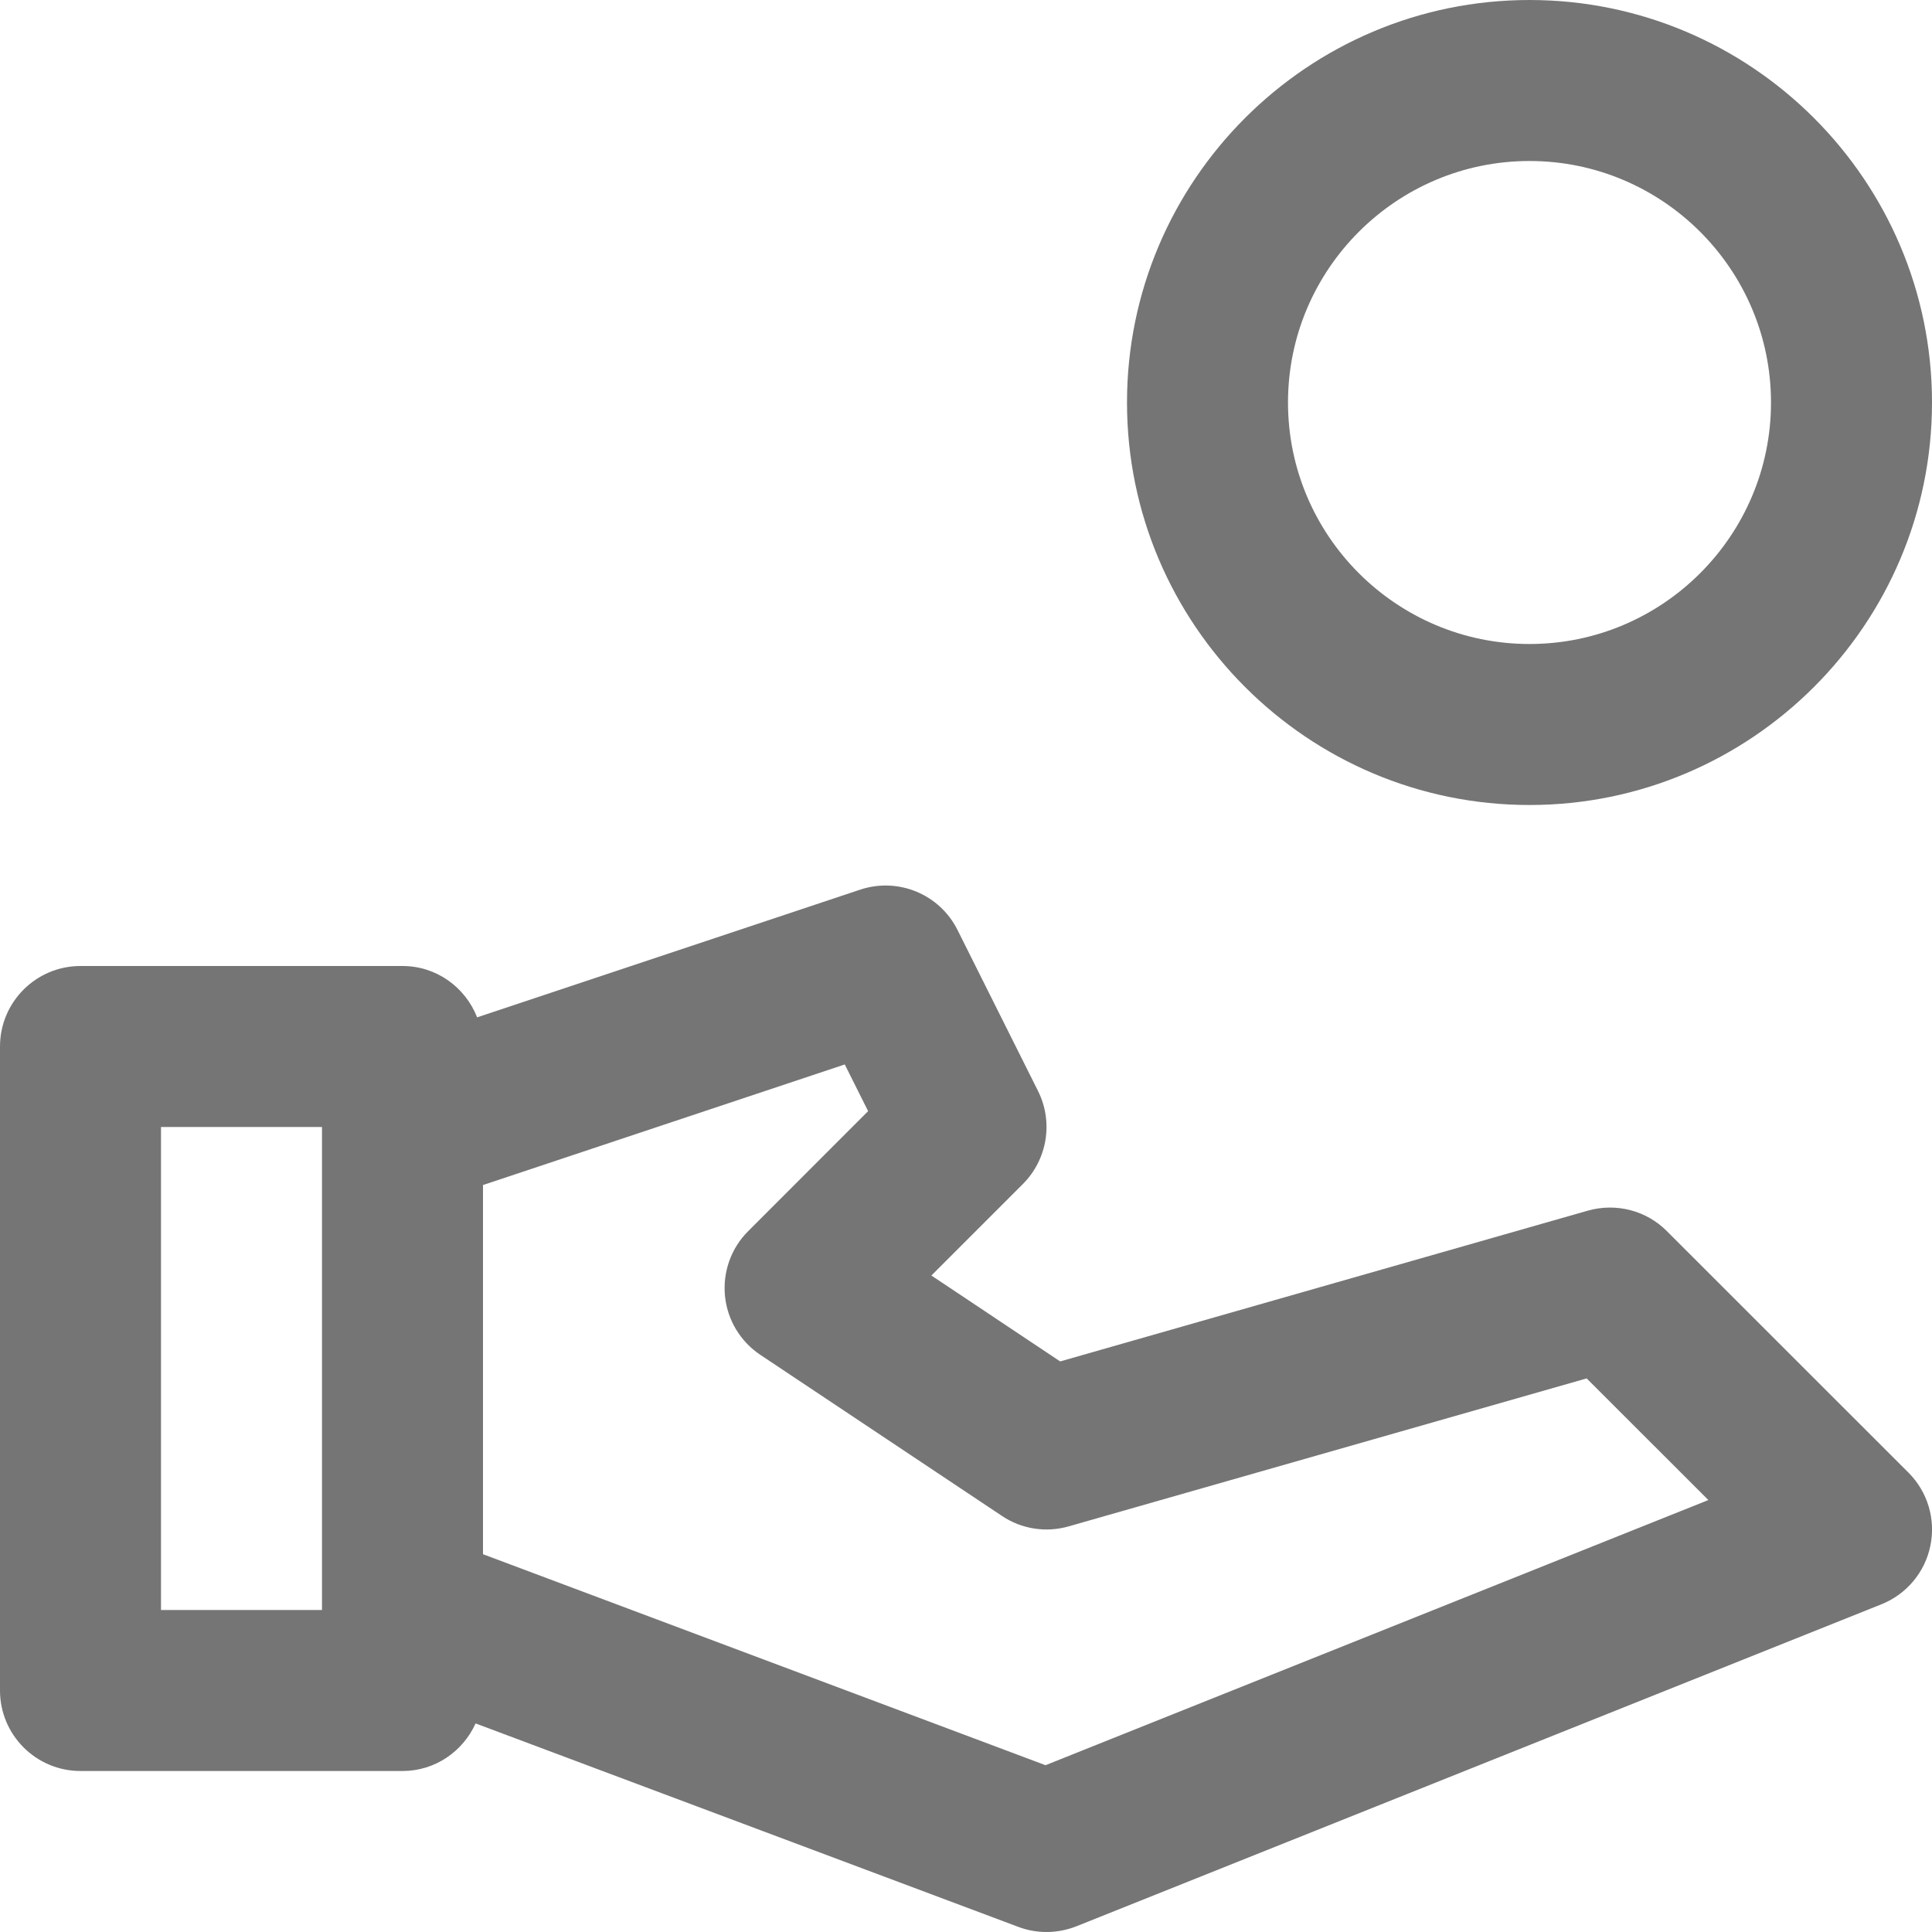 <?xml version="1.0" encoding="iso-8859-1"?>
<!-- Generator: Adobe Illustrator 16.0.0, SVG Export Plug-In . SVG Version: 6.00 Build 0)  -->
<!DOCTYPE svg PUBLIC "-//W3C//DTD SVG 1.1//EN" "http://www.w3.org/Graphics/SVG/1.1/DTD/svg11.dtd">
<svg version="1.1" xmlns="http://www.w3.org/2000/svg" xmlns:xlink="http://www.w3.org/1999/xlink" x="0px" y="0px" width="24px"
	 height="24px" viewBox="0 0 24 24" style="enable-background:new 0 0 24 24;" xml:space="preserve">
<g id="Frame_-_24px">
	<rect style="fill:none;" width="24" height="24"/>
</g>
<g id="Line_Icons">
	<g>
		<path style="fill:#757575;" d="M19,10c2.757,0,5-2.243,5-5s-2.243-5-5-5s-5,2.243-5,5S16.243,10,19,10z M19,2c1.654,0,3,1.346,3,3
			s-1.346,3-3,3s-3-1.346-3-3S17.346,2,19,2z"/>
		<path style="fill:#757575;" d="M20.707,15.294c-0.256-0.258-0.632-0.354-0.982-0.255l-6.555,1.873l-1.6-1.067l1.137-1.137
			c0.304-0.305,0.38-0.77,0.188-1.155l-1-2c-0.222-0.445-0.737-0.659-1.211-0.501l-4.757,1.586C5.781,12.265,5.423,12,5,12H1
			c-0.552,0-1,0.448-1,1v8c0,0.552,0.448,1,1,1h4c0.406,0,0.751-0.244,0.908-0.591l6.741,2.527C12.762,23.979,12.881,24,13,24
			c0.126,0,0.252-0.024,0.372-0.071l10-4c0.312-0.125,0.541-0.398,0.608-0.728c0.068-0.33-0.035-0.67-0.272-0.907L20.707,15.294z
			 M2,20v-6h2v6H2z M12.988,21.928L6,19.307v-4.586l4.494-1.498l0.29,0.58l-1.49,1.491c-0.212,0.211-0.317,0.506-0.288,0.805
			c0.029,0.297,0.191,0.566,0.44,0.732l3,2c0.244,0.164,0.547,0.211,0.83,0.13l6.434-1.838l1.512,1.511L12.988,21.928z"/>
	</g>
</g>
</svg>
